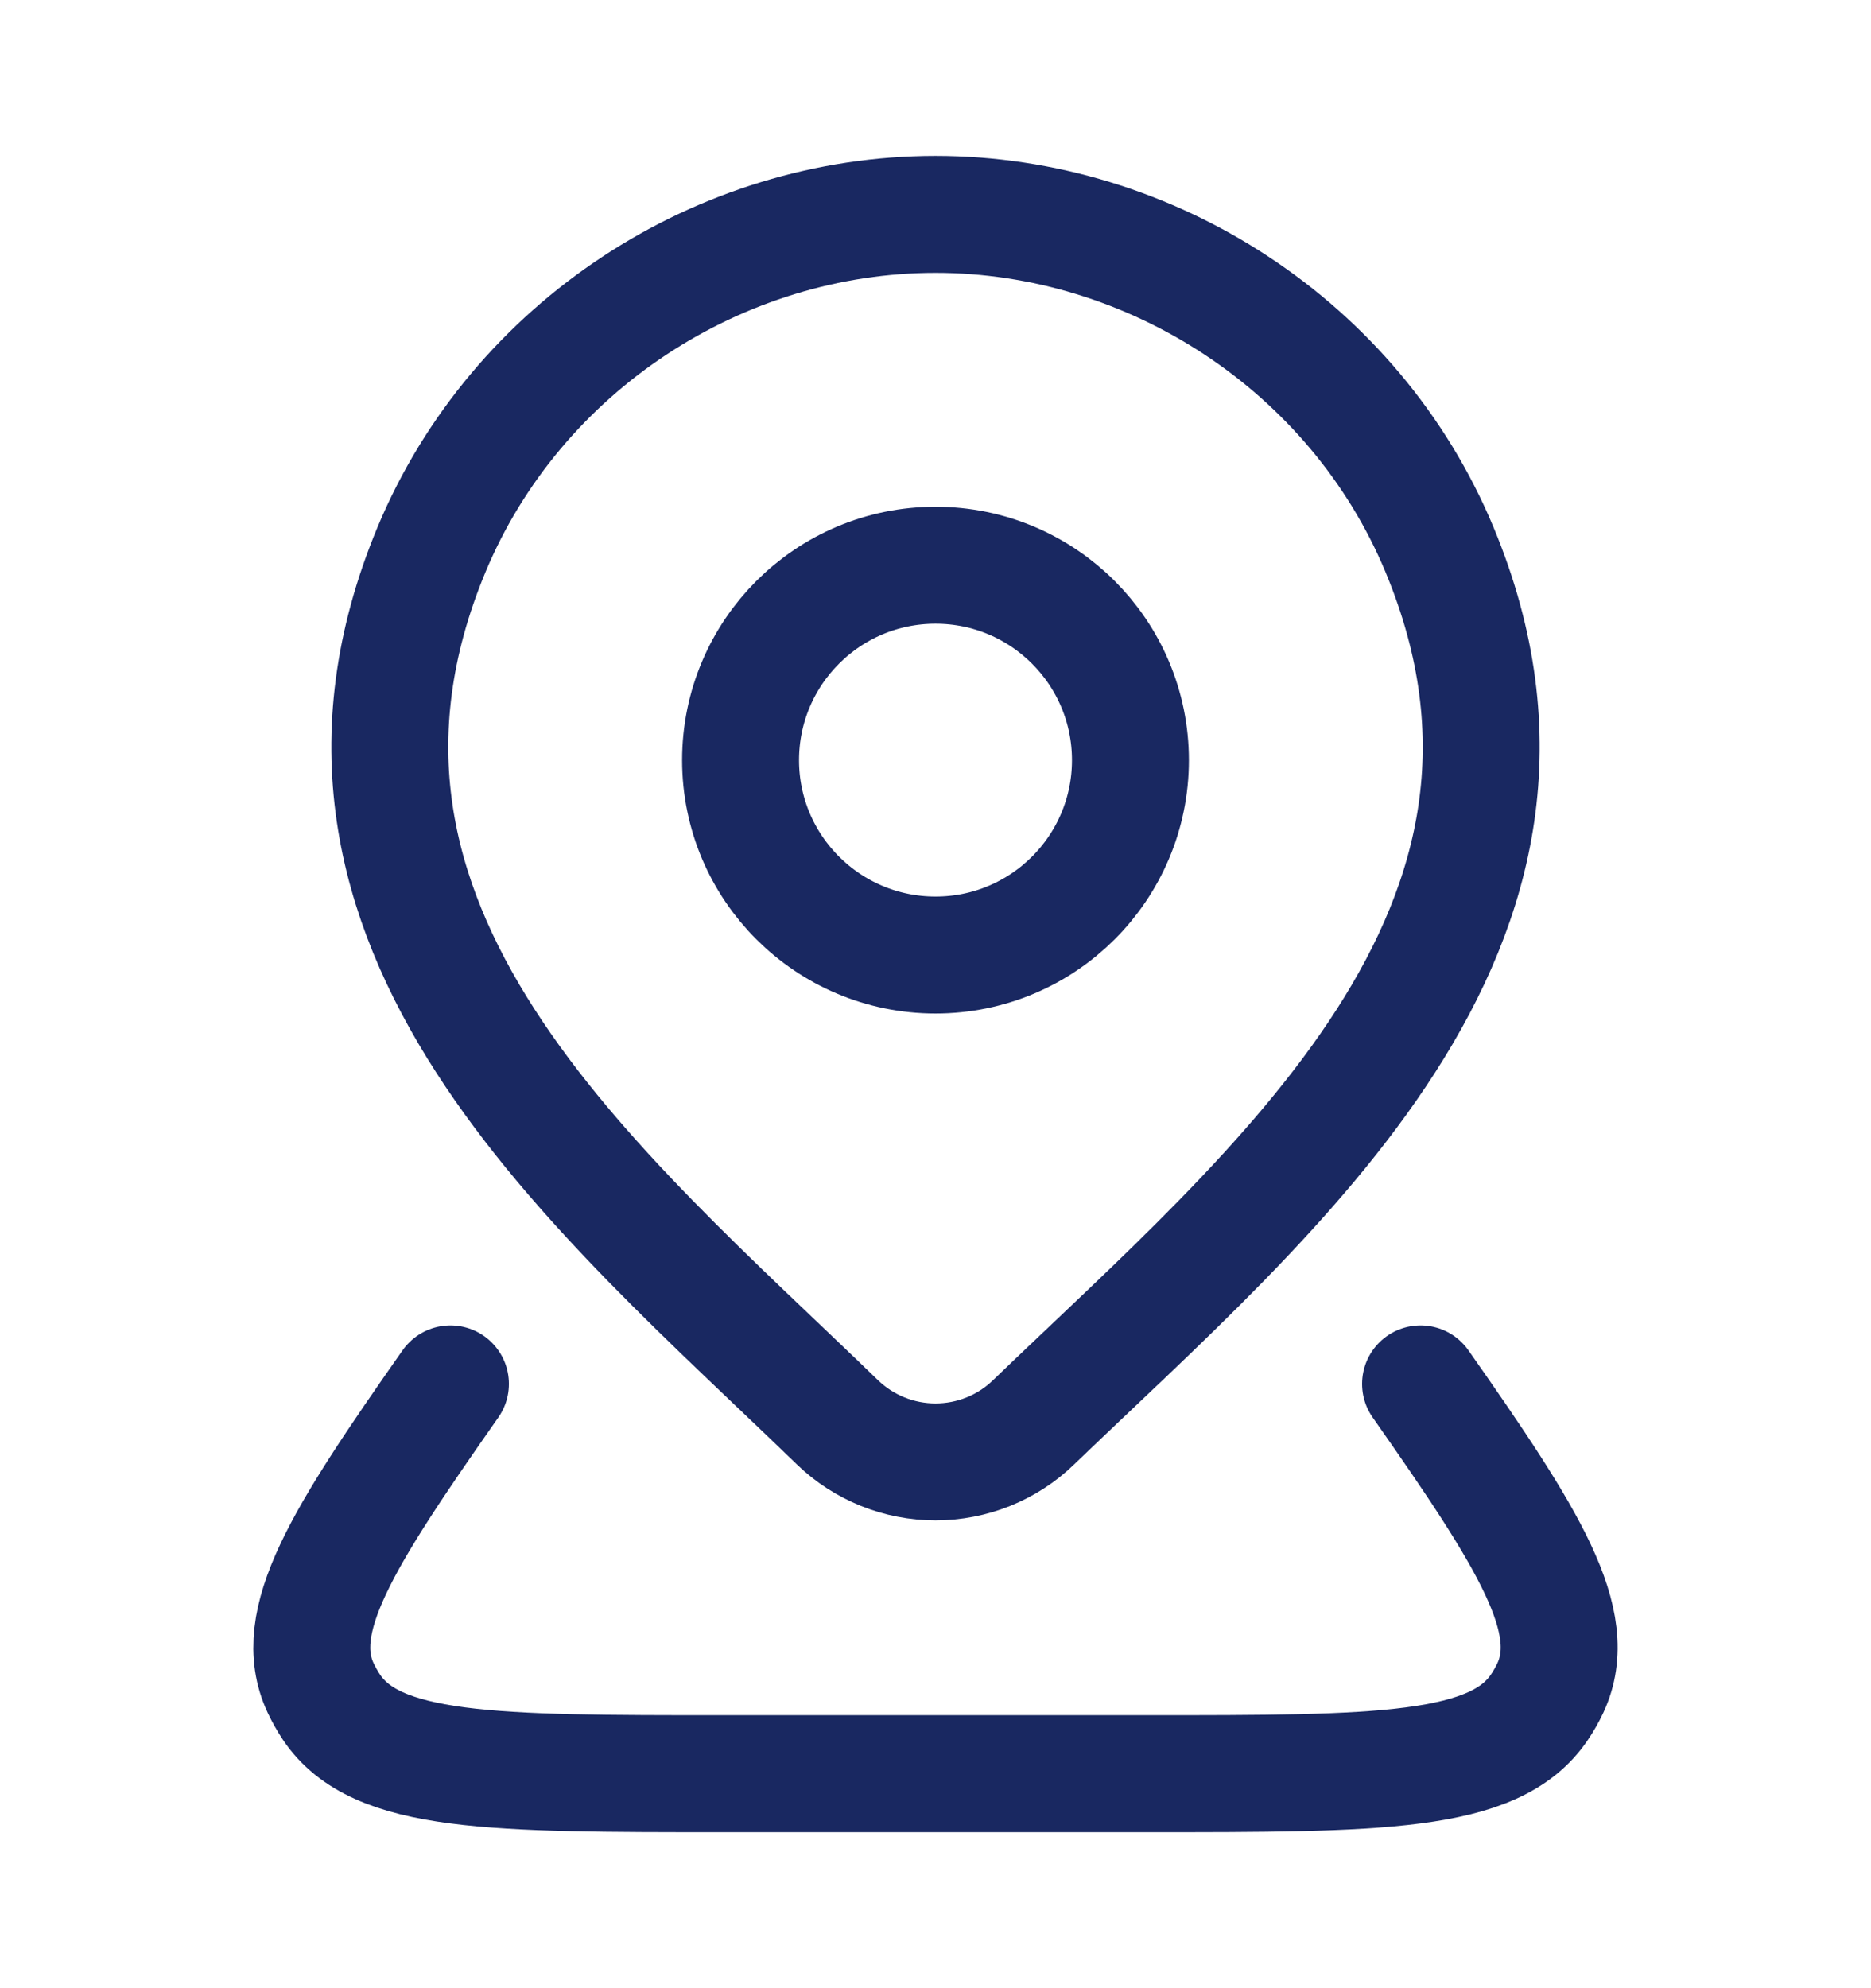 <svg width="16" height="17" viewBox="0 0 16 17" fill="none" xmlns="http://www.w3.org/2000/svg">
<path d="M9.667 6.5C9.667 7.42 8.921 8.166 8 8.166C7.08 8.166 6.333 7.42 6.333 6.5C6.333 5.579 7.08 4.833 8 4.833C8.921 4.833 9.667 5.579 9.667 6.5Z" stroke="#192861"/>
<path d="M12.148 11.833C13.078 13.159 13.522 13.865 13.258 14.433C13.231 14.49 13.2 14.545 13.164 14.598C12.781 15.166 11.791 15.166 9.812 15.166H6.188C4.208 15.166 3.218 15.166 2.835 14.598C2.8 14.545 2.769 14.49 2.742 14.433C2.477 13.865 2.922 13.159 3.852 11.833" stroke="#192861" stroke-linecap="round" stroke-linejoin="round"/>
<path d="M8.838 12.162C8.614 12.379 8.313 12.5 8 12.5C7.688 12.5 7.387 12.379 7.162 12.162C5.103 10.167 2.344 7.938 3.689 4.702C4.417 2.953 6.163 1.833 8 1.833C9.837 1.833 11.584 2.953 12.311 4.702C13.655 7.934 10.903 10.174 8.838 12.162Z" stroke="#192861"/>
</svg>
